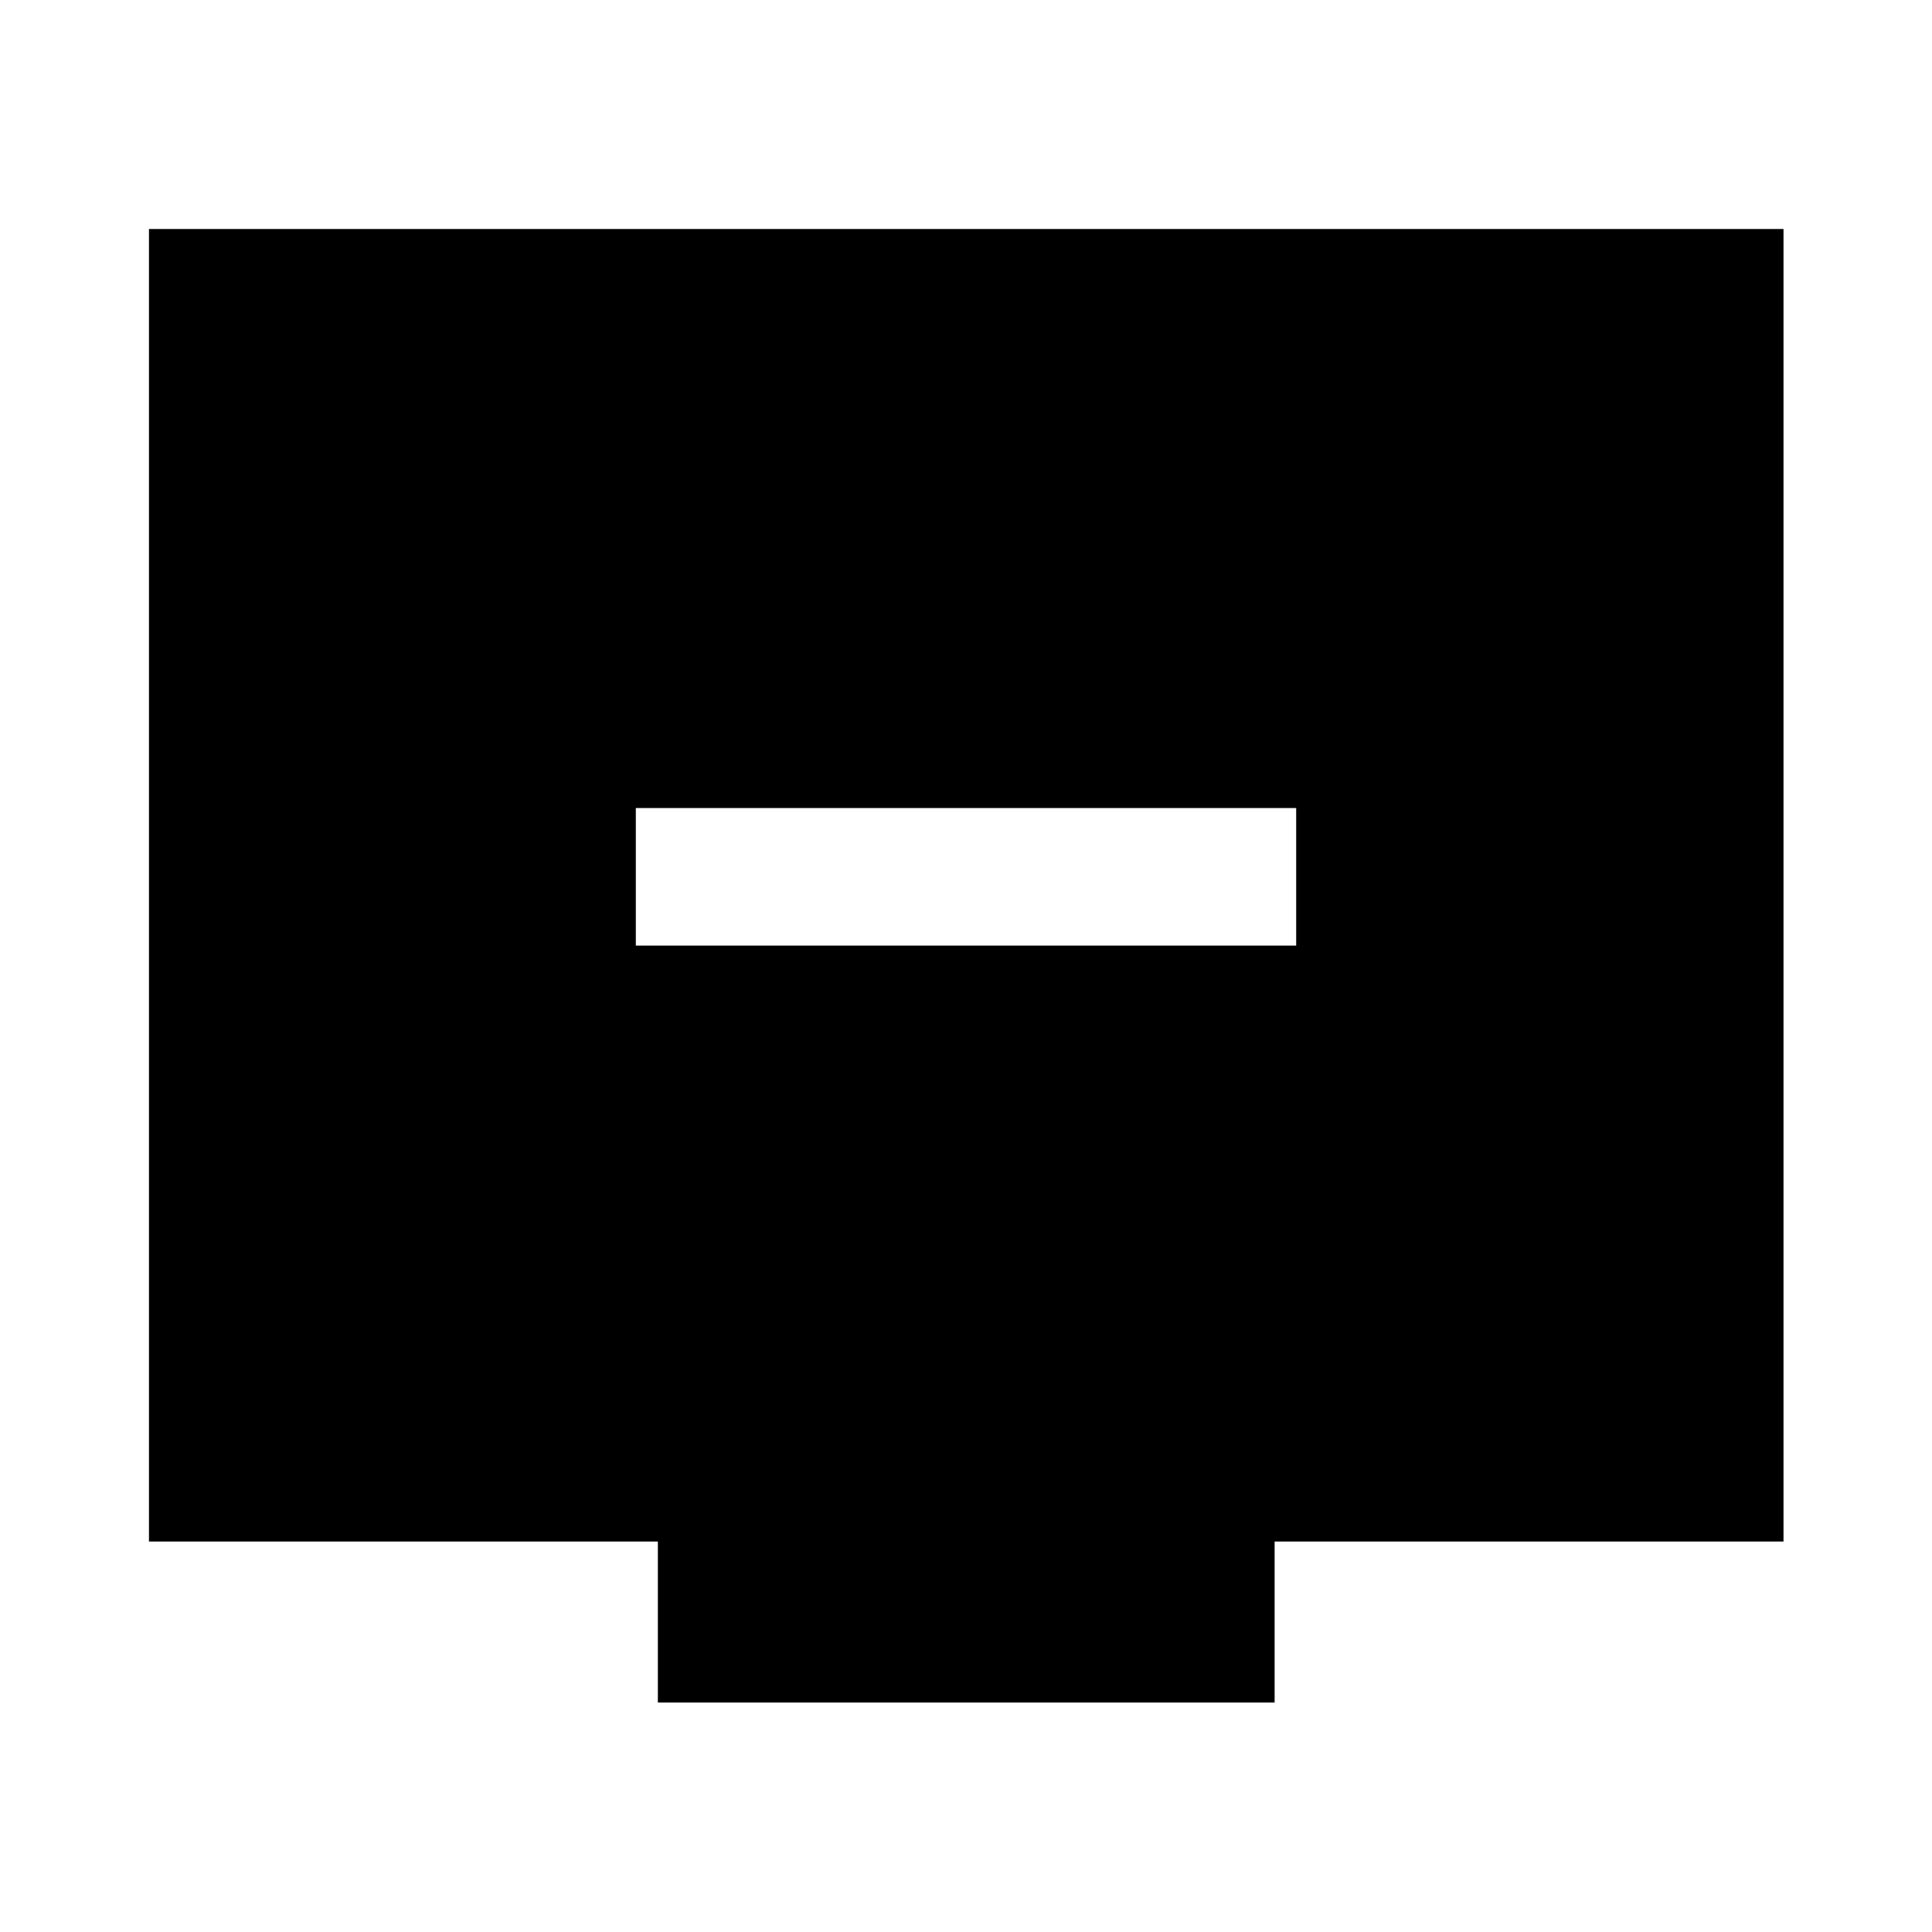 <svg xmlns="http://www.w3.org/2000/svg" width="48" height="48" viewBox="0 -960 960 960"><path d="M315.935-490.13h328.13v-68.37h-328.13v68.37Zm10.956 376.108v-80H74.021v-652.196h812.197v652.196h-252.87v80H326.891Z"/></svg>